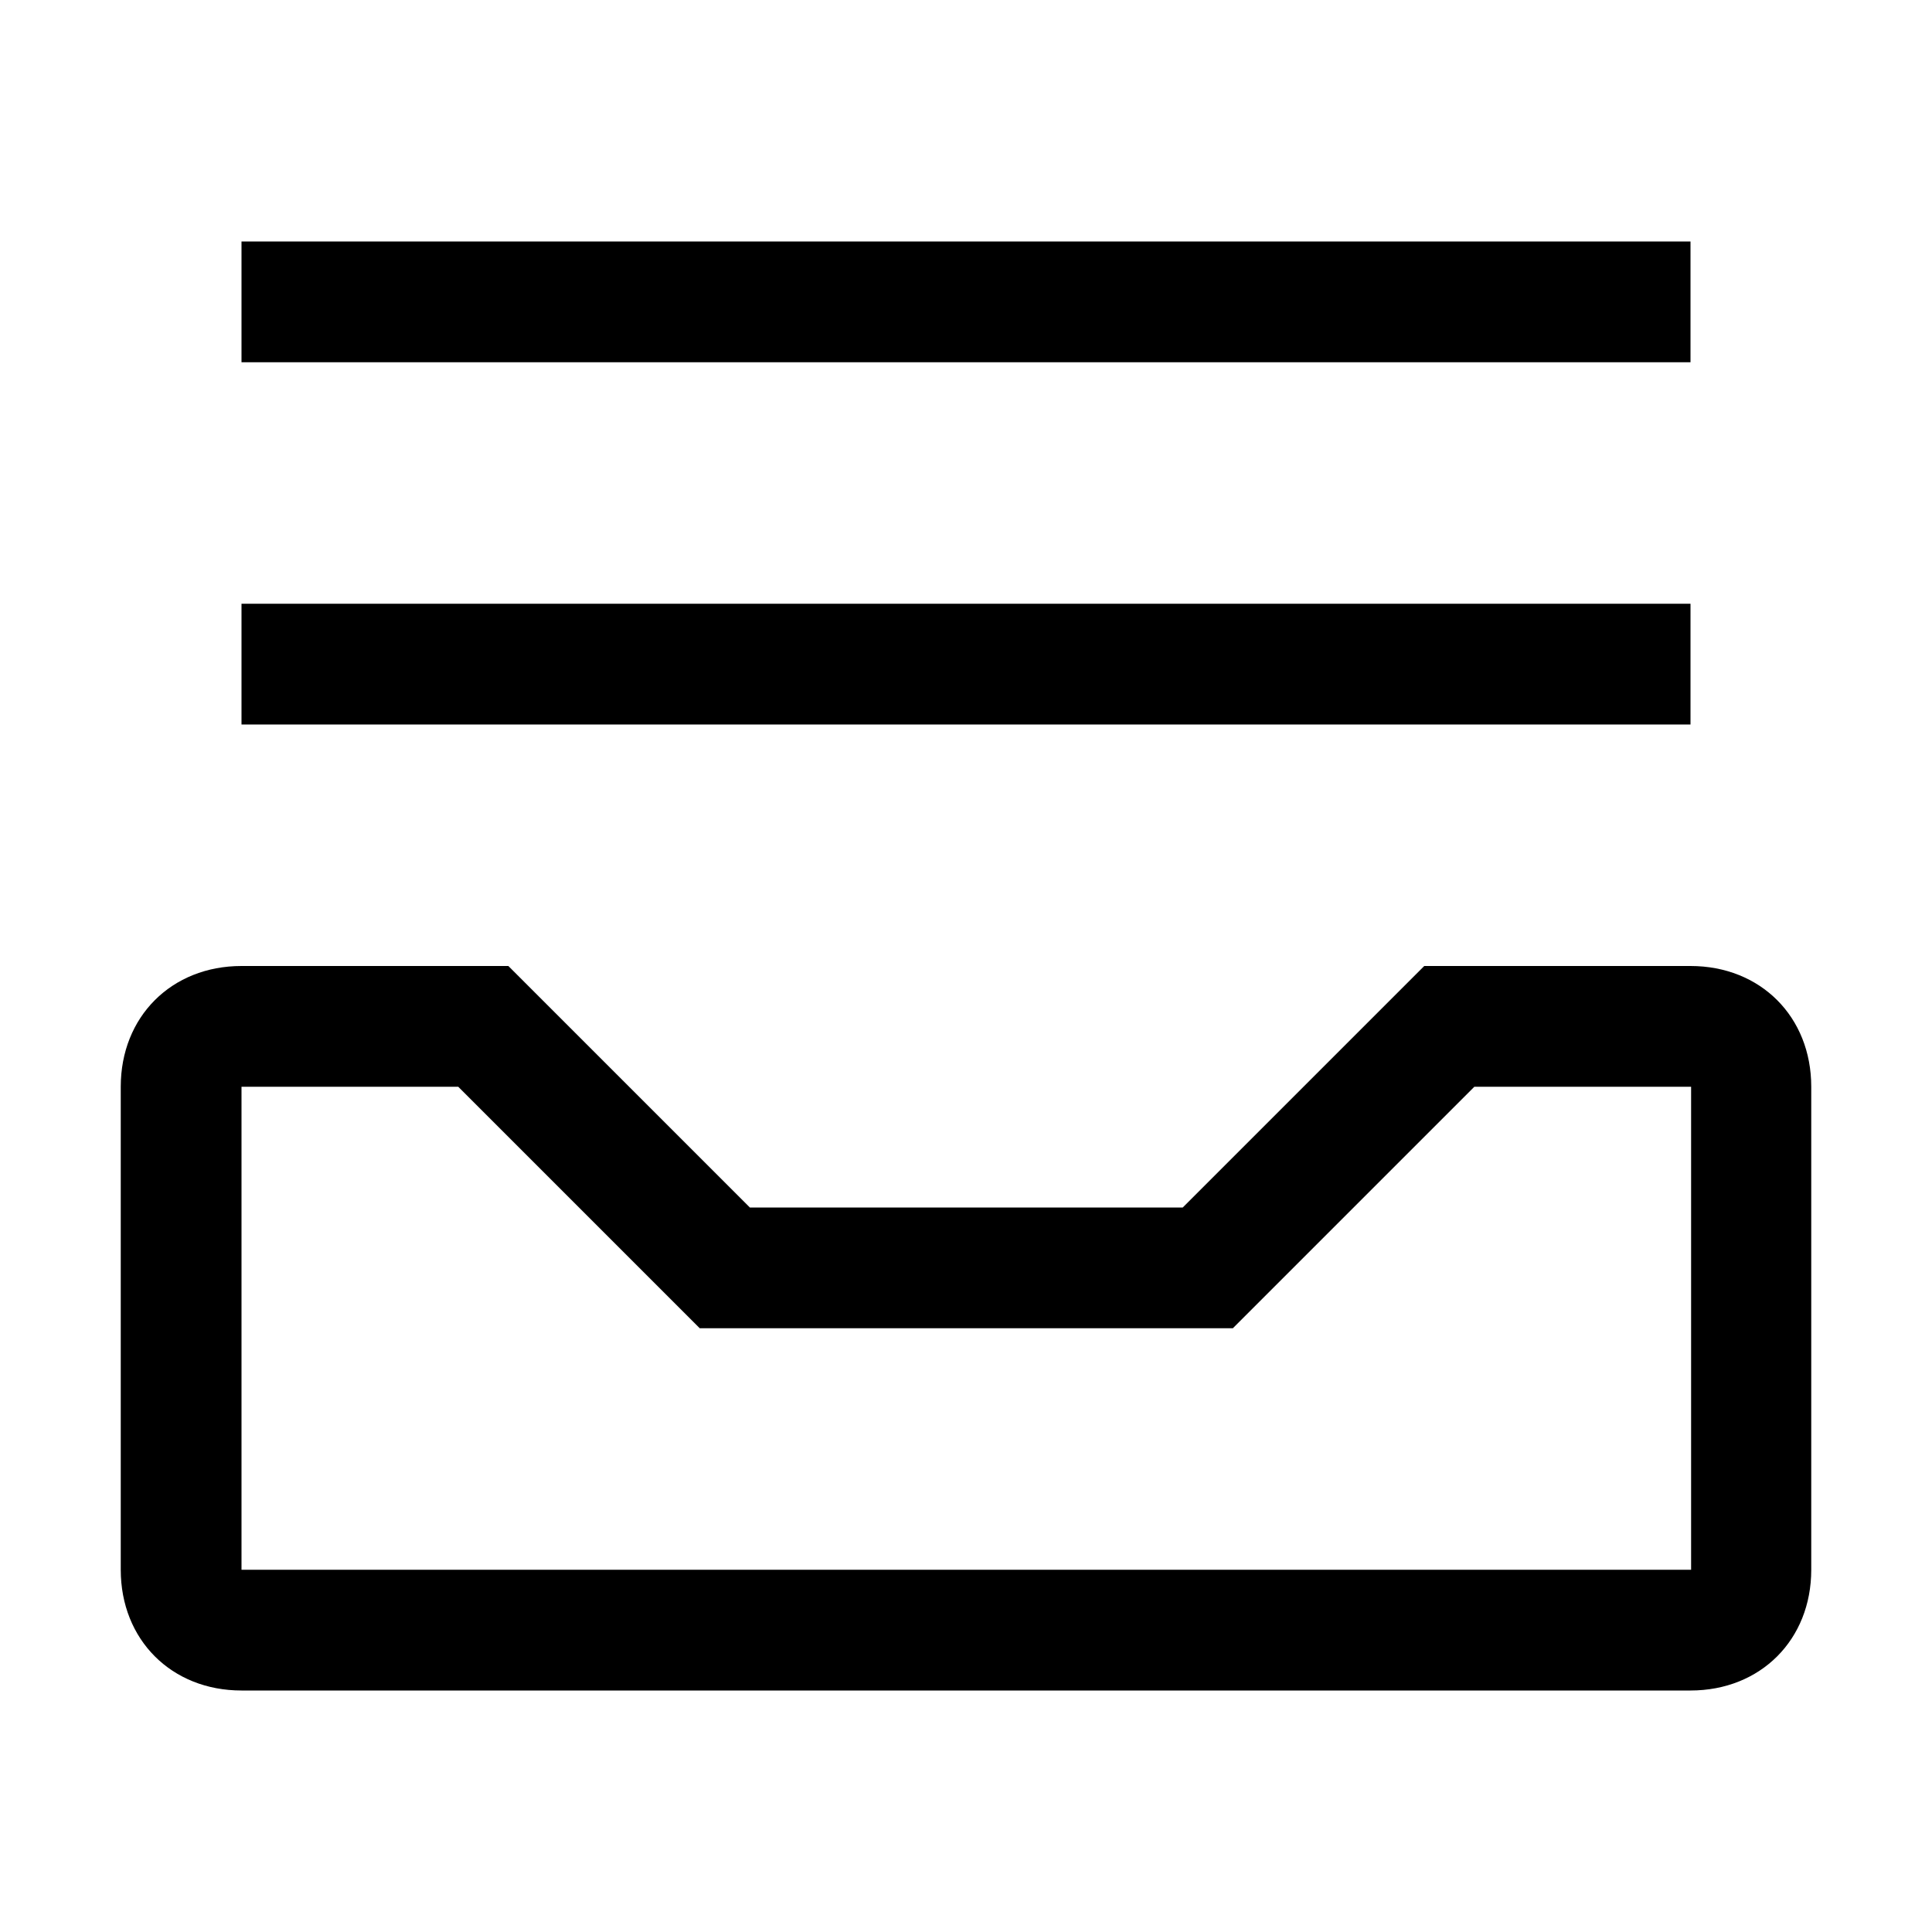 <svg viewBox="0 0 32 32" xmlns="http://www.w3.org/2000/svg">
<path d="M4 4H28V6H4V4Z"/>
<path d="M28 10H4V12H28V10Z"/>
<path fill-rule="evenodd" clip-rule="evenodd" d="M28 16H23.59L19.59 20H12.42L8.42 16H4C2.84 16 2 16.84 2 18V26C2 27.16 2.84 28 4 28H28C29.16 28 30 27.16 30 26V18C30 16.84 29.16 16 28 16ZM4 26V18H7.59L11.59 22H20.42L24.42 18H28.01V26H4Z"/>
</svg>